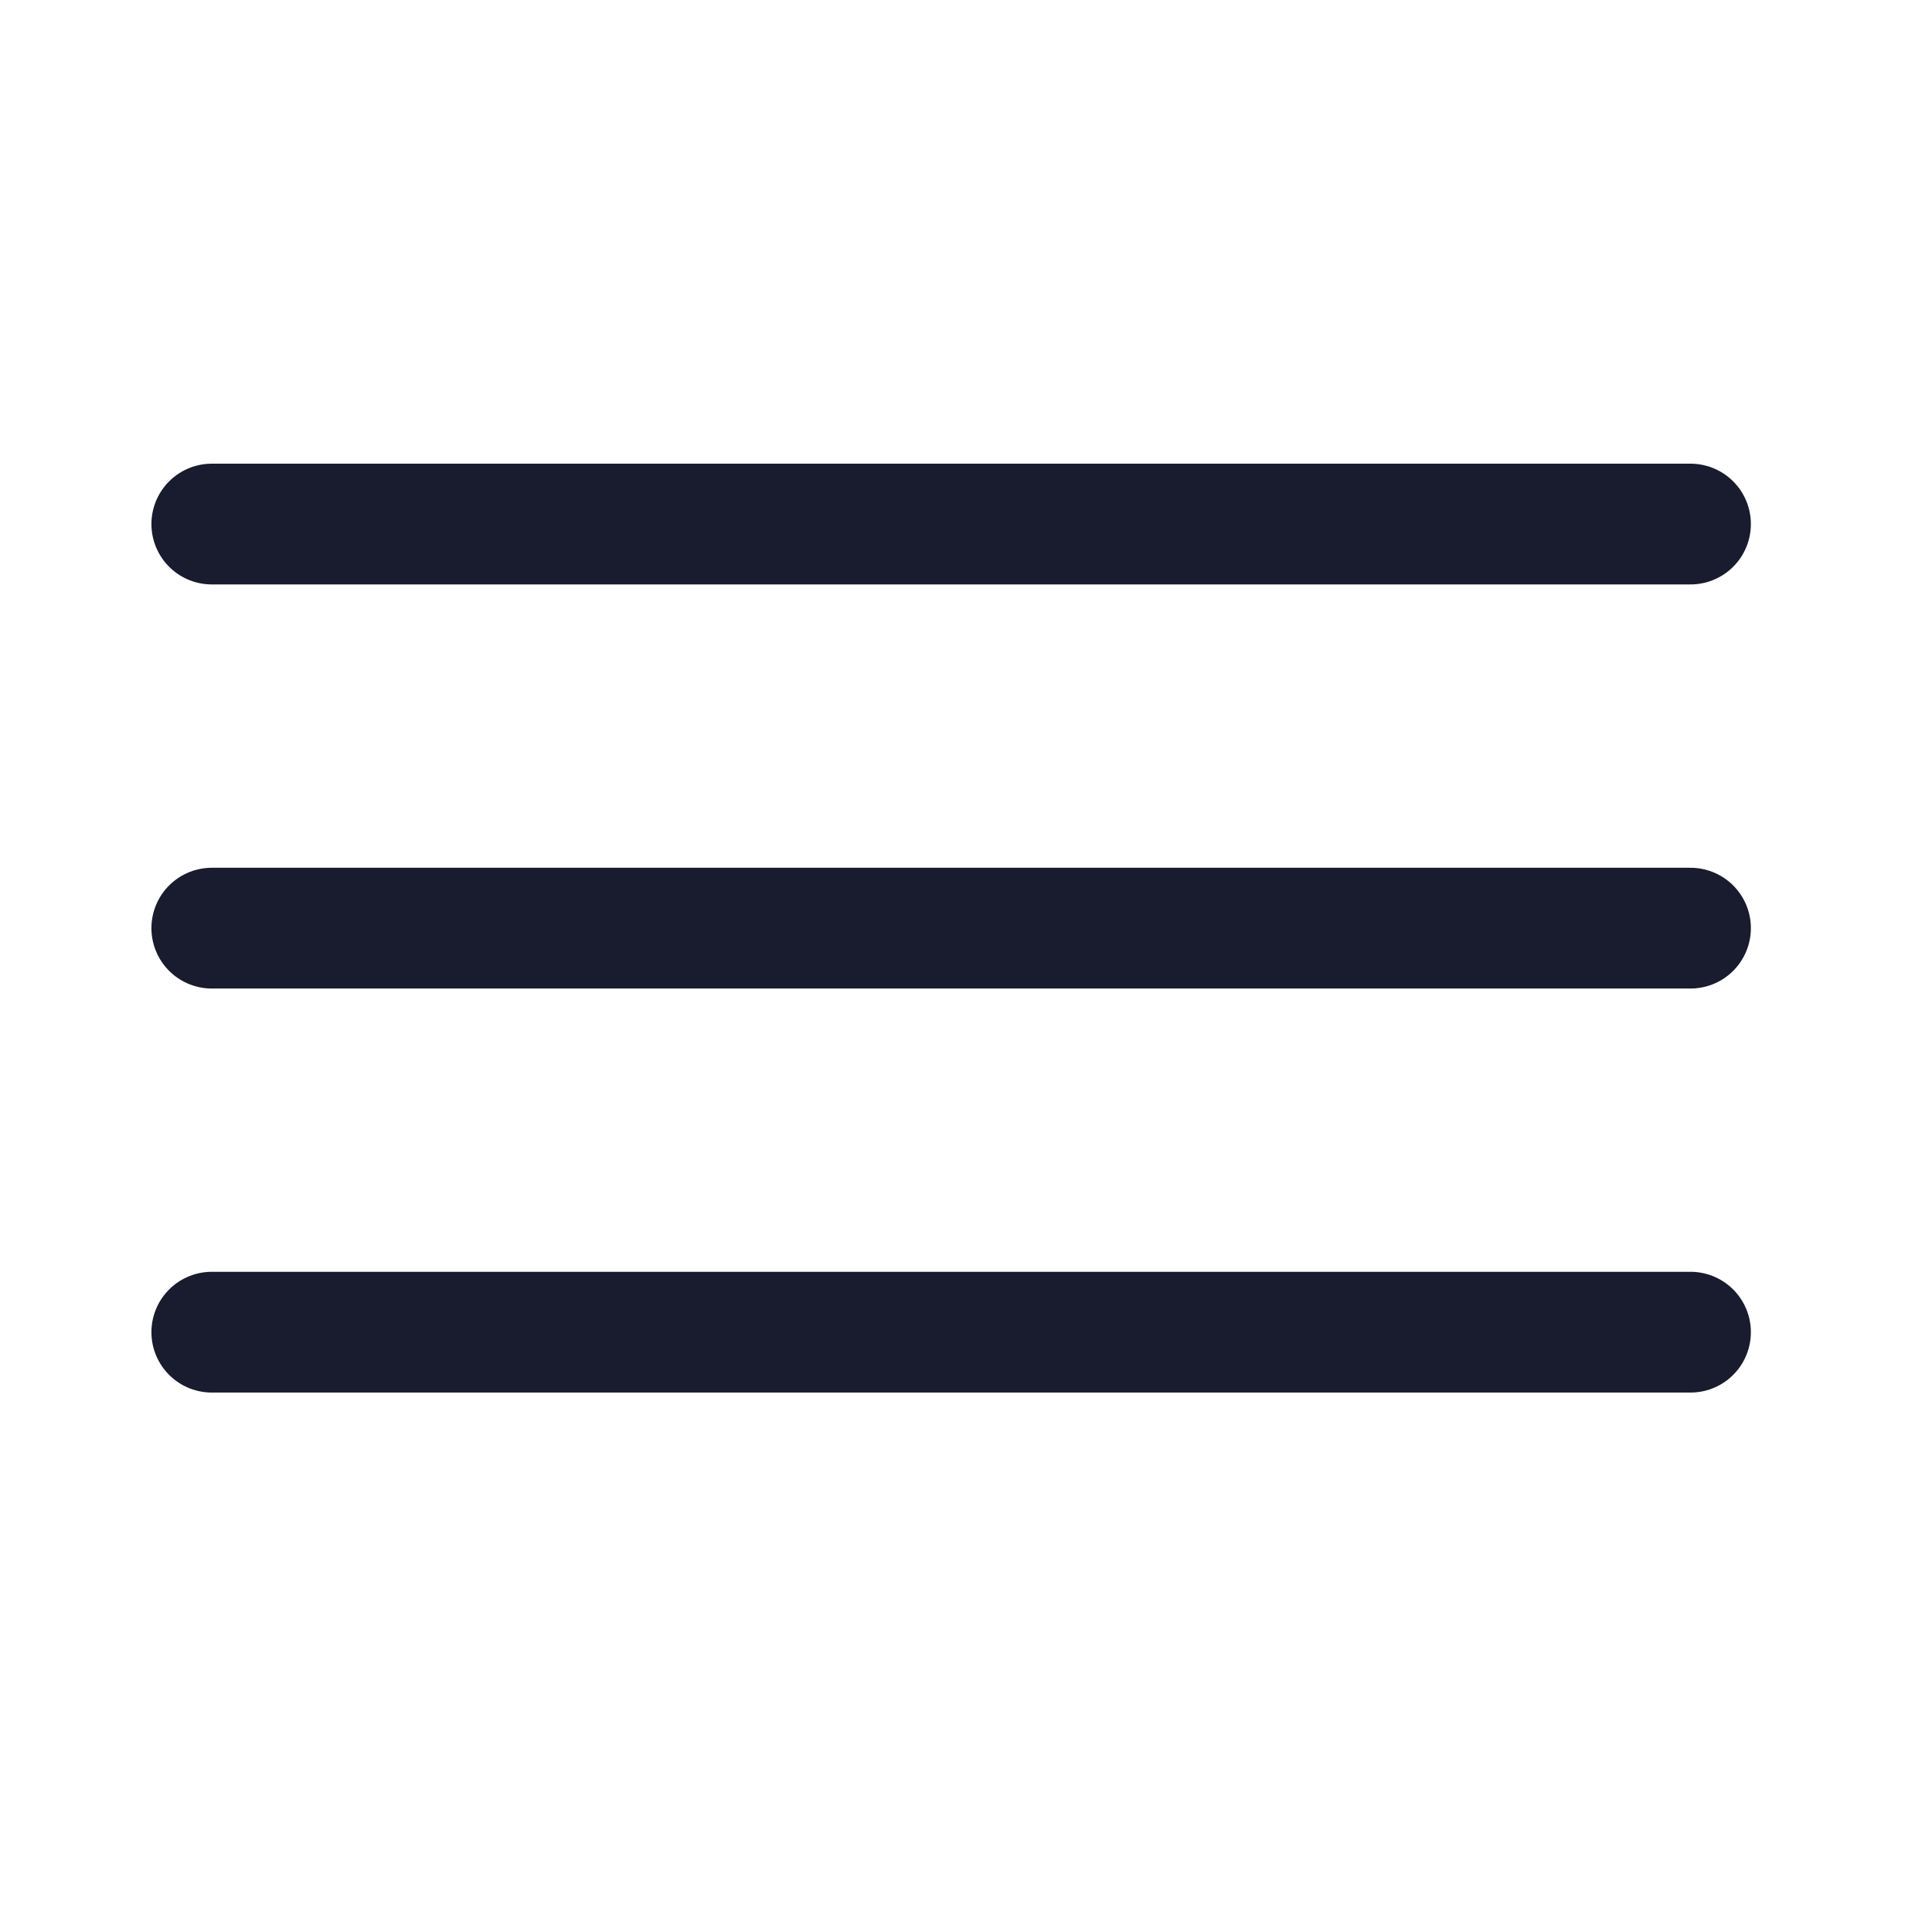 <svg width="32" height="32" viewBox="0 0 32 32" fill="none" xmlns="http://www.w3.org/2000/svg">
<path d="M3.508 8.68L28 8.68" stroke="#191B2E" stroke-width="2" stroke-linecap="round" stroke-linejoin="round"/>
<path d="M3.508 15.373L28 15.373" stroke="#191B2E" stroke-width="2" stroke-linecap="round" stroke-linejoin="round"/>
<path d="M3.508 22.065L28 22.065" stroke="#191B2E" stroke-width="2" stroke-linecap="round" stroke-linejoin="round"/>
</svg>
